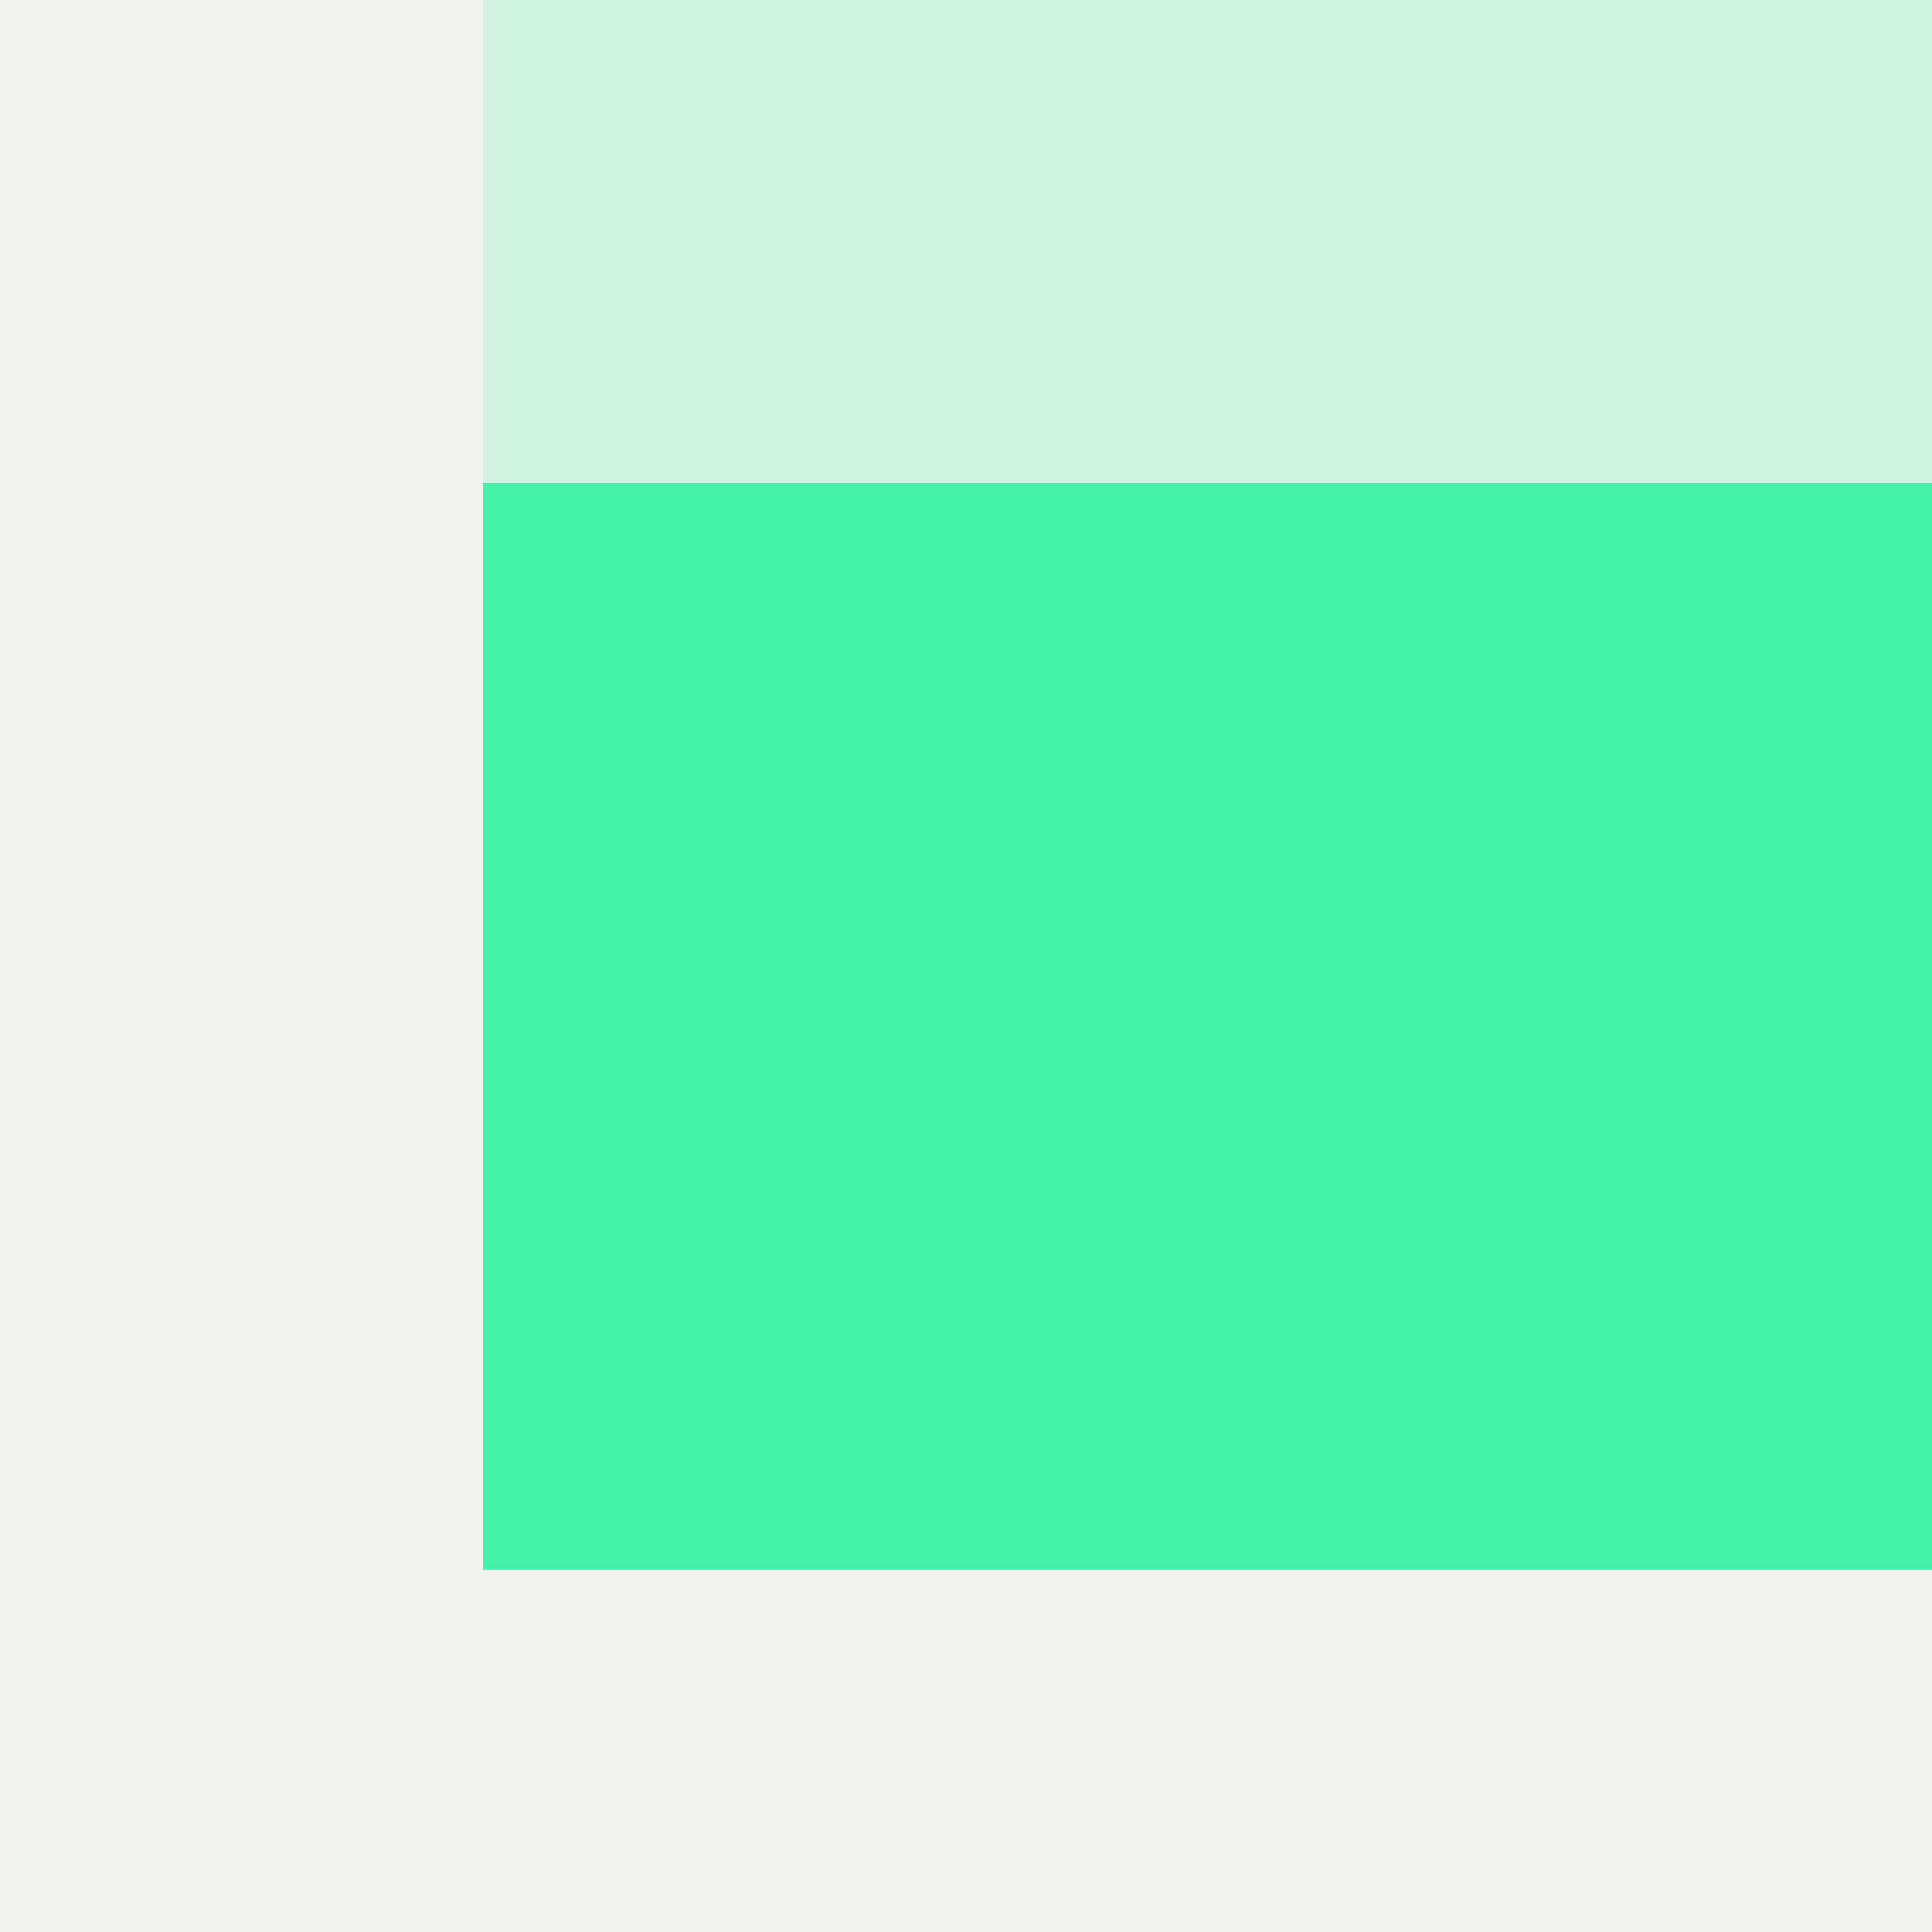 <svg xmlns="http://www.w3.org/2000/svg" fill="none" viewBox="0 0 32 32">
  <rect width="32" height="32" fill="#F2F2F0" />
  <rect x="8" y="8" width="24" height="18" fill="#46F2AA"/>
  <rect width="24" height="8" x="8" fill="#d0f3e2" />
  <!-- <defs>
  	<style>
      @media (prefers-color-scheme:dark){:root{filter:invert(100%)}}
    </style>
  </defs> -->
</svg>
